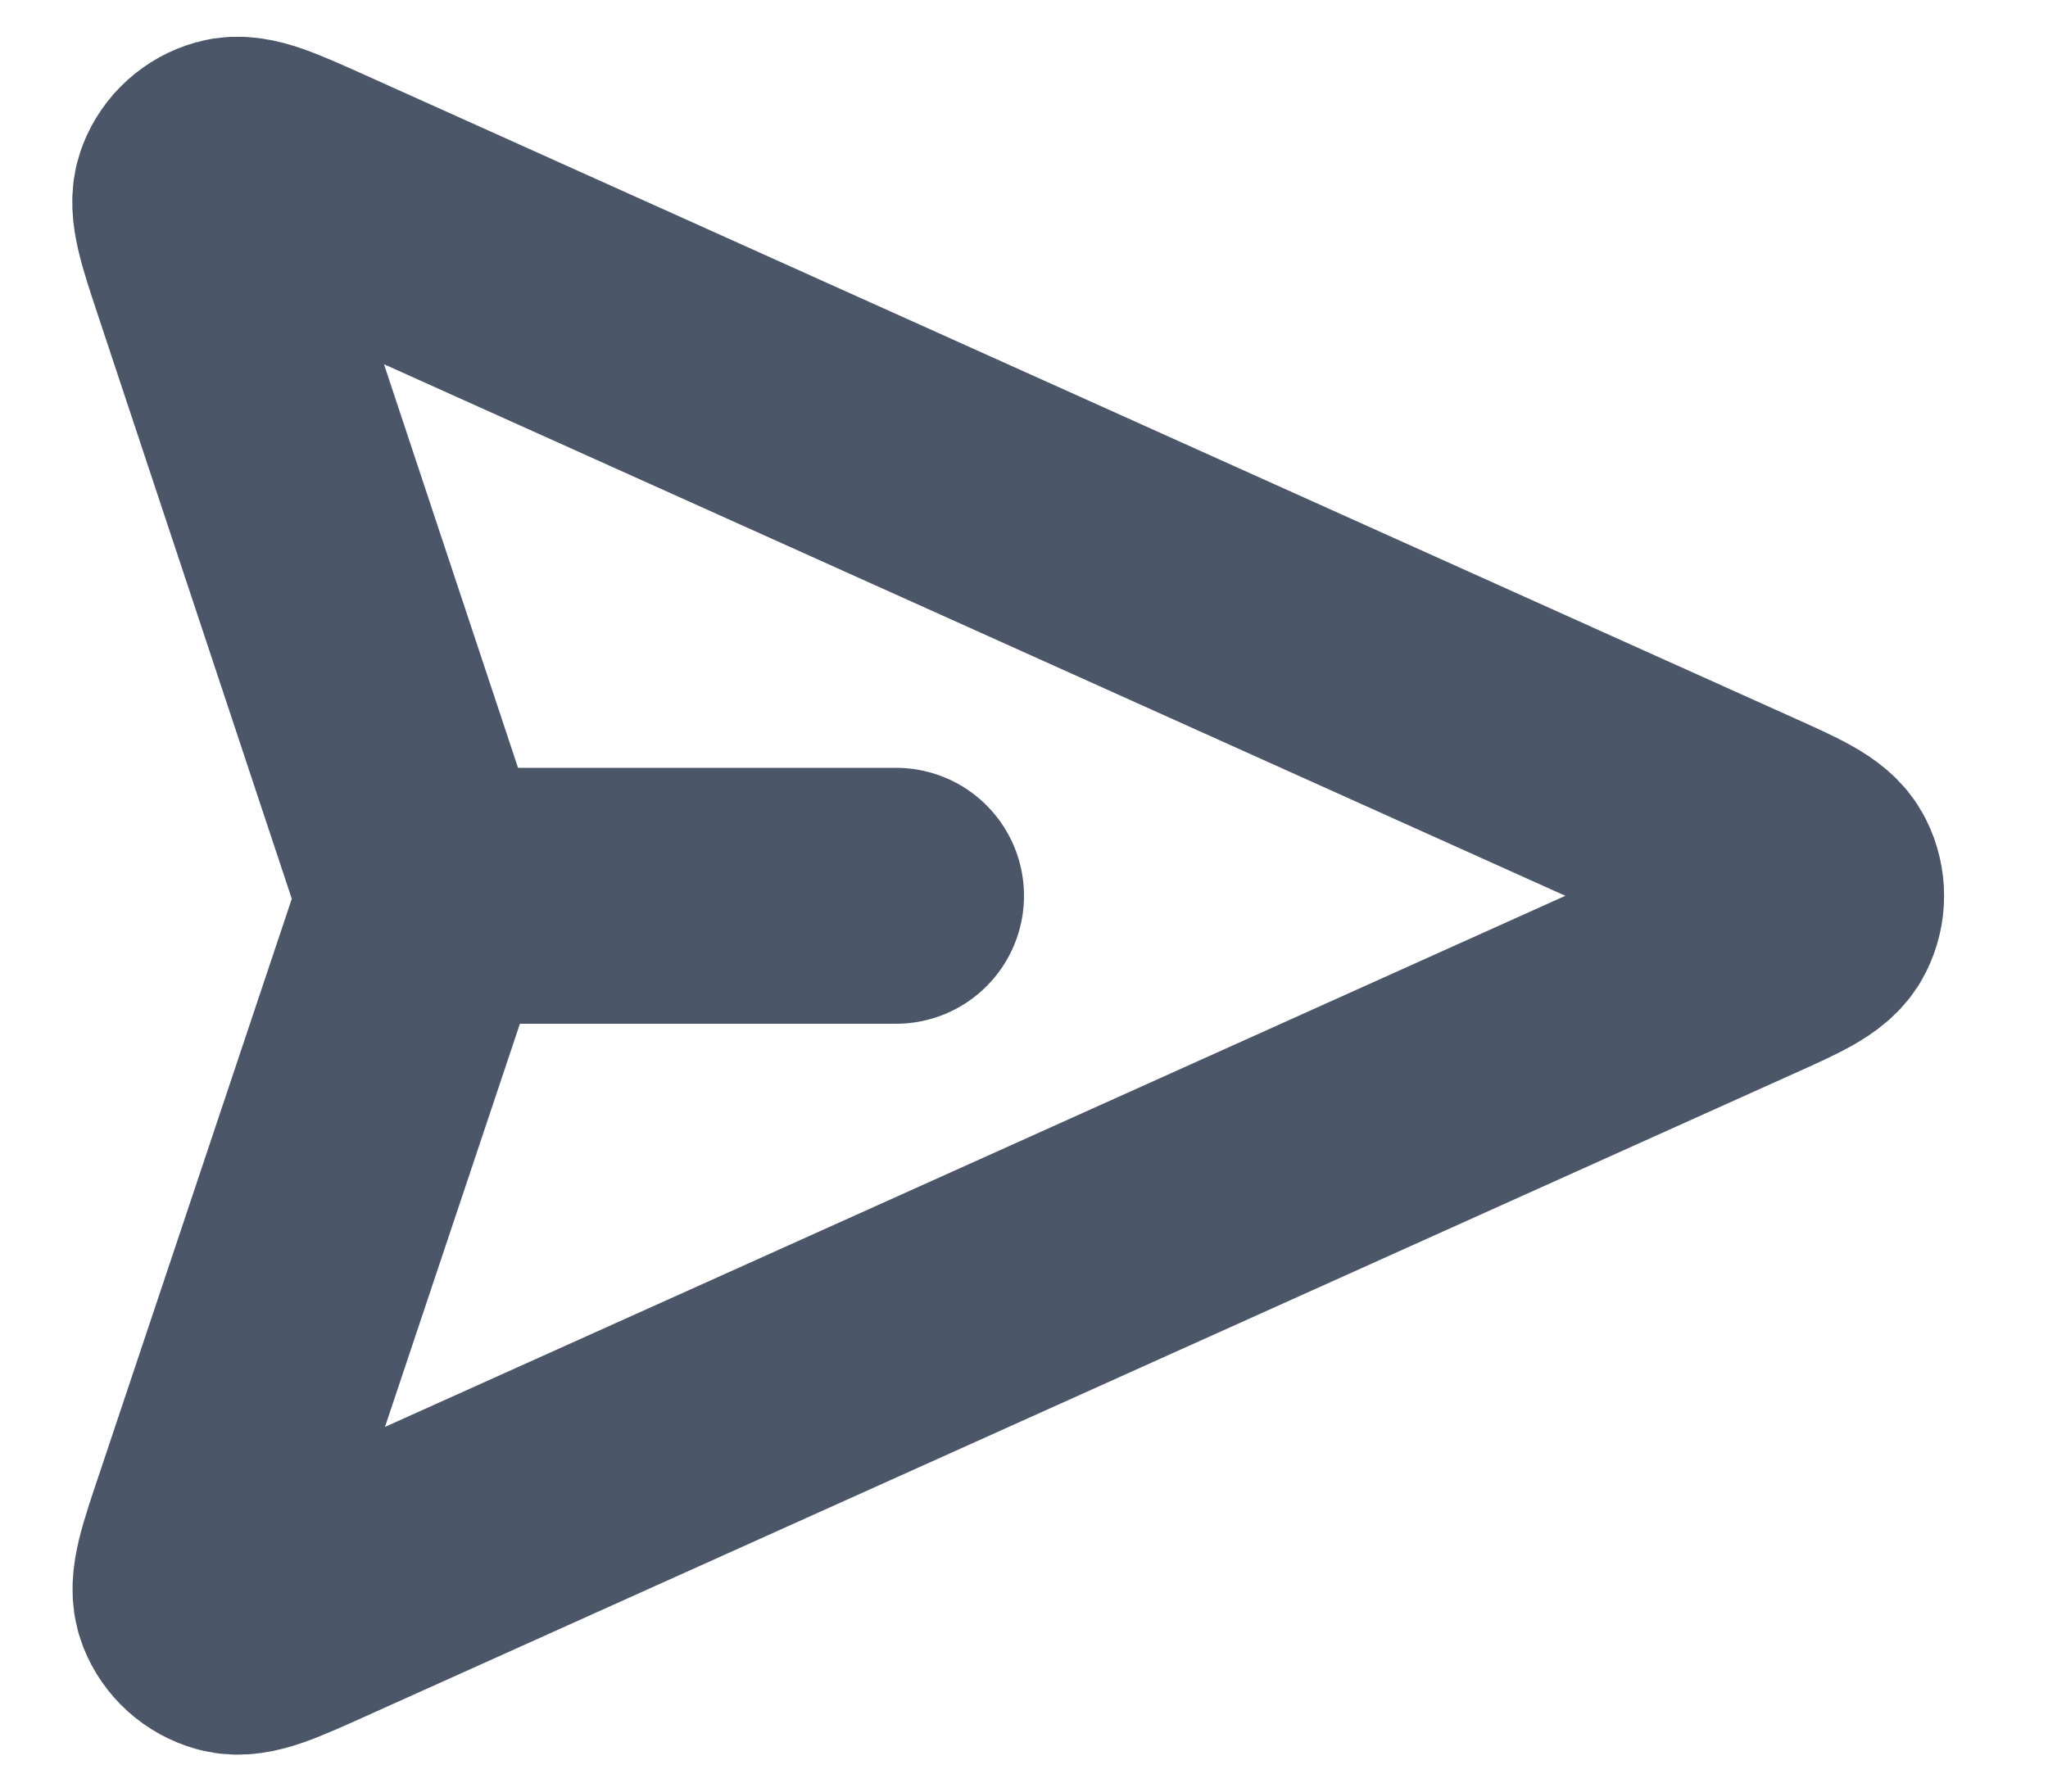 <svg width="16" height="14" viewBox="0 0 16 14" fill="none" xmlns="http://www.w3.org/2000/svg">
<path d="M7 7H3.334M3.277 7.194L1.721 11.844C1.598 12.209 1.537 12.392 1.581 12.505C1.619 12.602 1.701 12.676 1.802 12.704C1.918 12.737 2.094 12.658 2.445 12.5L13.586 7.486C13.929 7.332 14.101 7.255 14.153 7.148C14.2 7.055 14.2 6.945 14.153 6.852C14.101 6.745 13.929 6.668 13.586 6.514L2.441 1.498C2.091 1.341 1.916 1.262 1.8 1.294C1.699 1.322 1.617 1.396 1.579 1.494C1.535 1.606 1.595 1.788 1.716 2.153L3.278 6.857C3.298 6.92 3.309 6.951 3.313 6.983C3.317 7.011 3.316 7.04 3.313 7.068C3.309 7.1 3.298 7.132 3.277 7.194Z" stroke="#4B5768" stroke-width="2" stroke-linecap="round" stroke-linejoin="round"/>
</svg>
